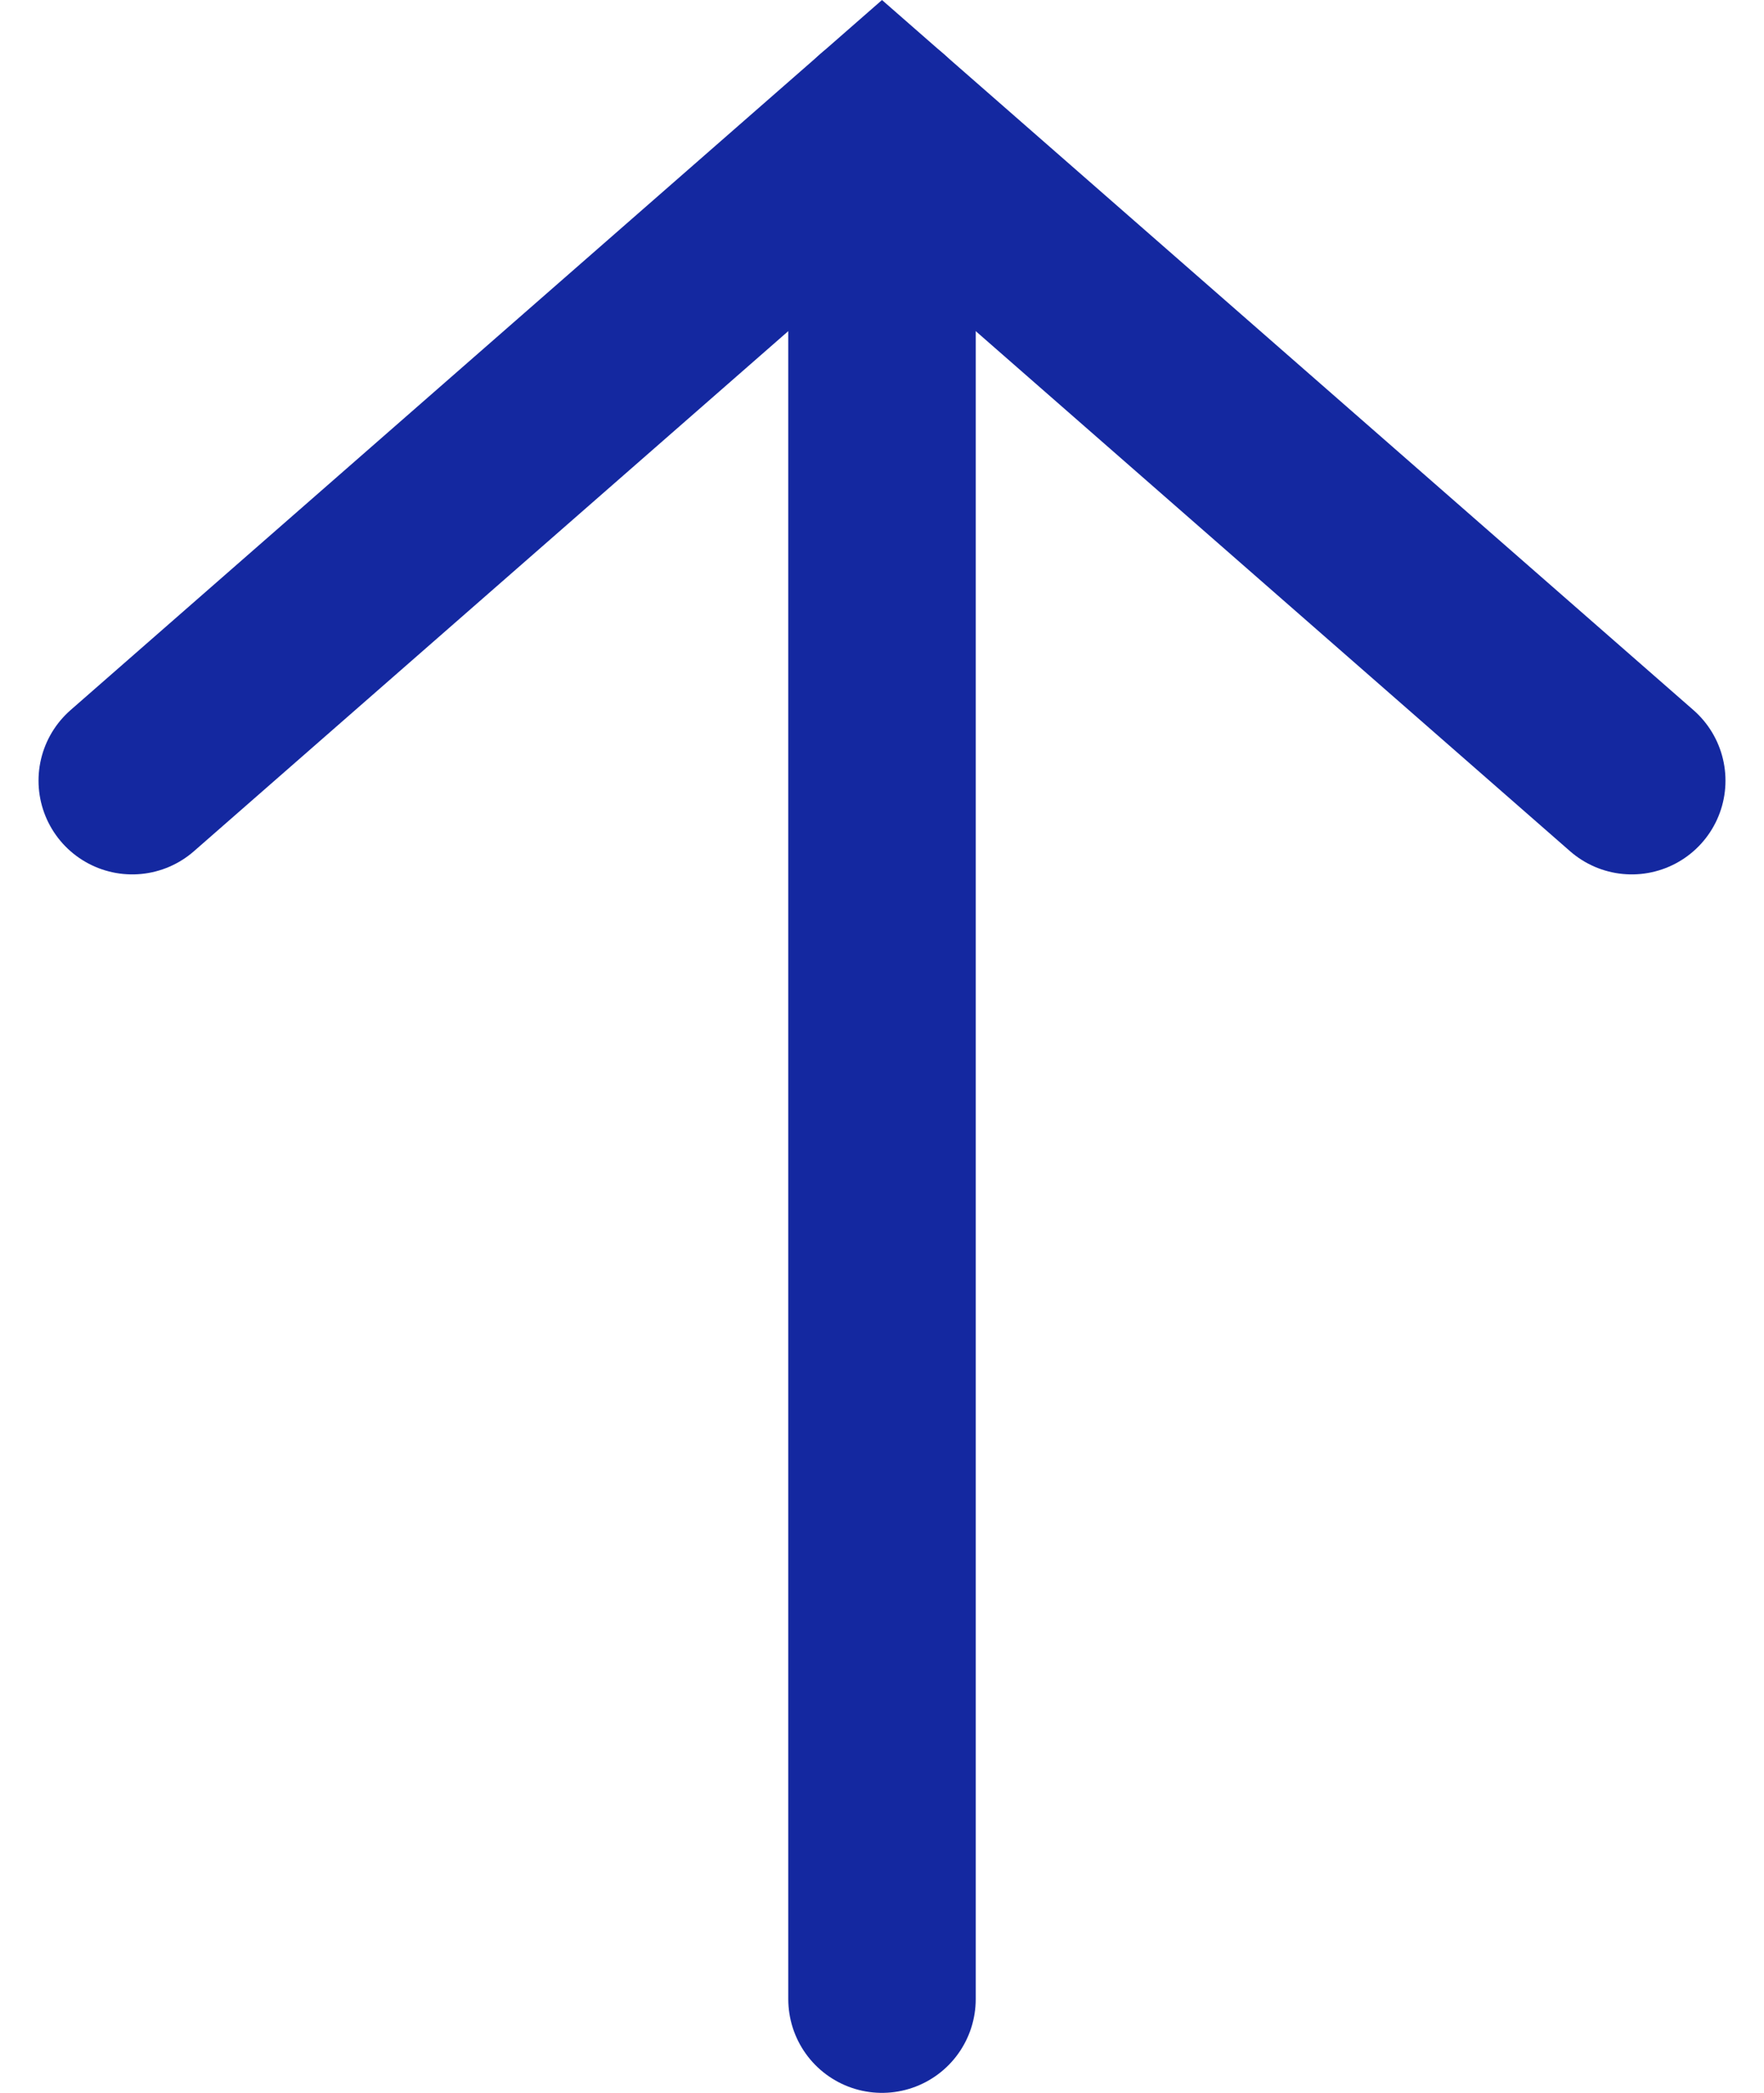 <svg xmlns="http://www.w3.org/2000/svg" width="18.822" height="22.329" viewBox="0 0 18.822 22.329">
  <g id="arrow" transform="translate(-1737.089 -991.671)">
    <path id="패스_325" data-name="패스 325" d="M-10047,936.836v20" transform="translate(11793.5 56.164)" fill="none" stroke="#1428a0" stroke-linecap="round" stroke-width="2"/>
    <path id="arrow-2" data-name="arrow" d="M0,0,8,7l8-7" transform="translate(1754.5 1000) rotate(180)" fill="none" stroke="#1428a0" stroke-linecap="round" stroke-width="2"/>
  </g>
</svg>
